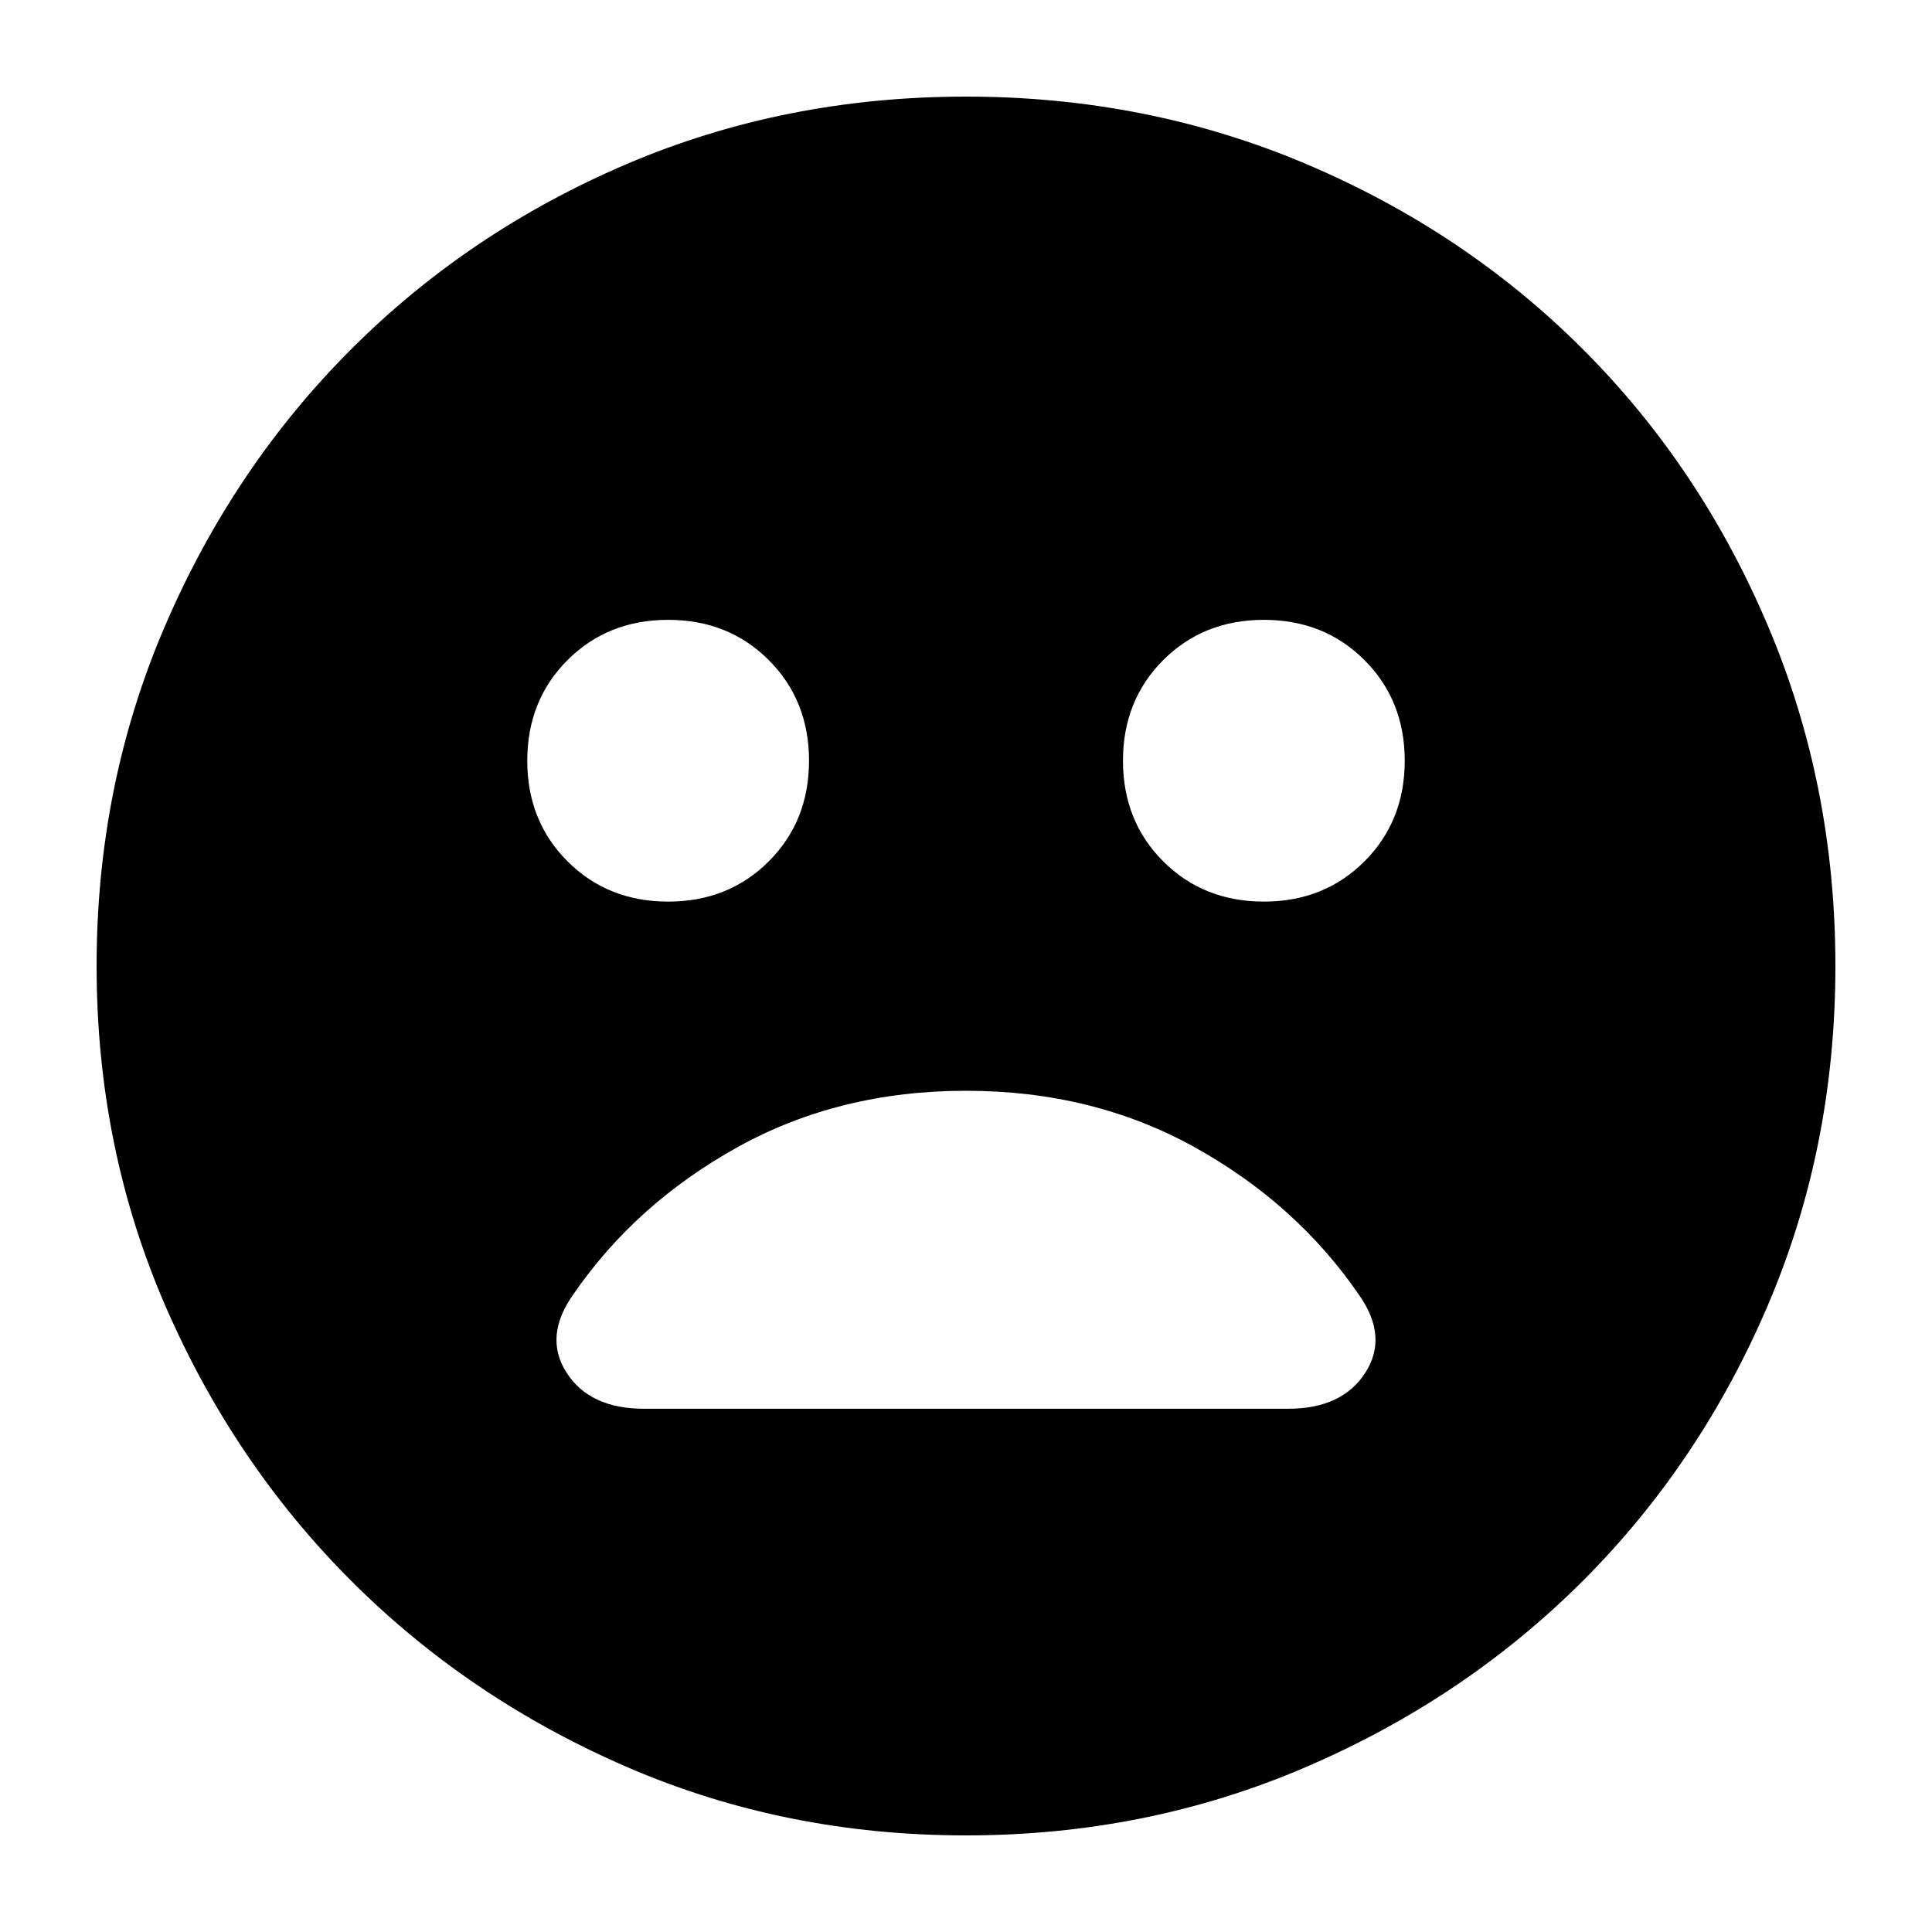 <svg xmlns="http://www.w3.org/2000/svg" height="24" width="24"><path d="M15.7 11.2Q16.45 11.2 16.95 10.7Q17.45 10.2 17.45 9.45Q17.45 8.7 16.95 8.2Q16.45 7.7 15.7 7.7Q14.95 7.7 14.45 8.2Q13.95 8.7 13.95 9.45Q13.95 10.2 14.45 10.7Q14.95 11.2 15.7 11.2ZM8.3 11.2Q9.05 11.2 9.55 10.7Q10.05 10.2 10.05 9.45Q10.05 8.7 9.55 8.2Q9.05 7.7 8.3 7.7Q7.55 7.7 7.05 8.2Q6.55 8.7 6.55 9.45Q6.55 10.2 7.05 10.7Q7.55 11.2 8.3 11.2ZM12 22.8Q9.75 22.8 7.787 21.95Q5.825 21.1 4.363 19.638Q2.9 18.175 2.05 16.212Q1.2 14.25 1.2 12Q1.2 9.75 2.05 7.775Q2.9 5.8 4.363 4.338Q5.825 2.875 7.787 2.037Q9.75 1.2 12 1.2Q14.25 1.2 16.225 2.037Q18.2 2.875 19.663 4.338Q21.125 5.8 21.962 7.775Q22.8 9.75 22.8 12Q22.8 14.25 21.962 16.212Q21.125 18.175 19.663 19.638Q18.2 21.1 16.225 21.95Q14.25 22.8 12 22.8ZM8 17.5H16Q16.675 17.5 16.962 17.05Q17.25 16.6 16.875 16.075Q16.1 14.95 14.838 14.25Q13.575 13.55 12 13.55Q10.425 13.55 9.163 14.25Q7.9 14.95 7.125 16.075Q6.75 16.6 7.037 17.05Q7.325 17.5 8 17.5Z"/></svg>